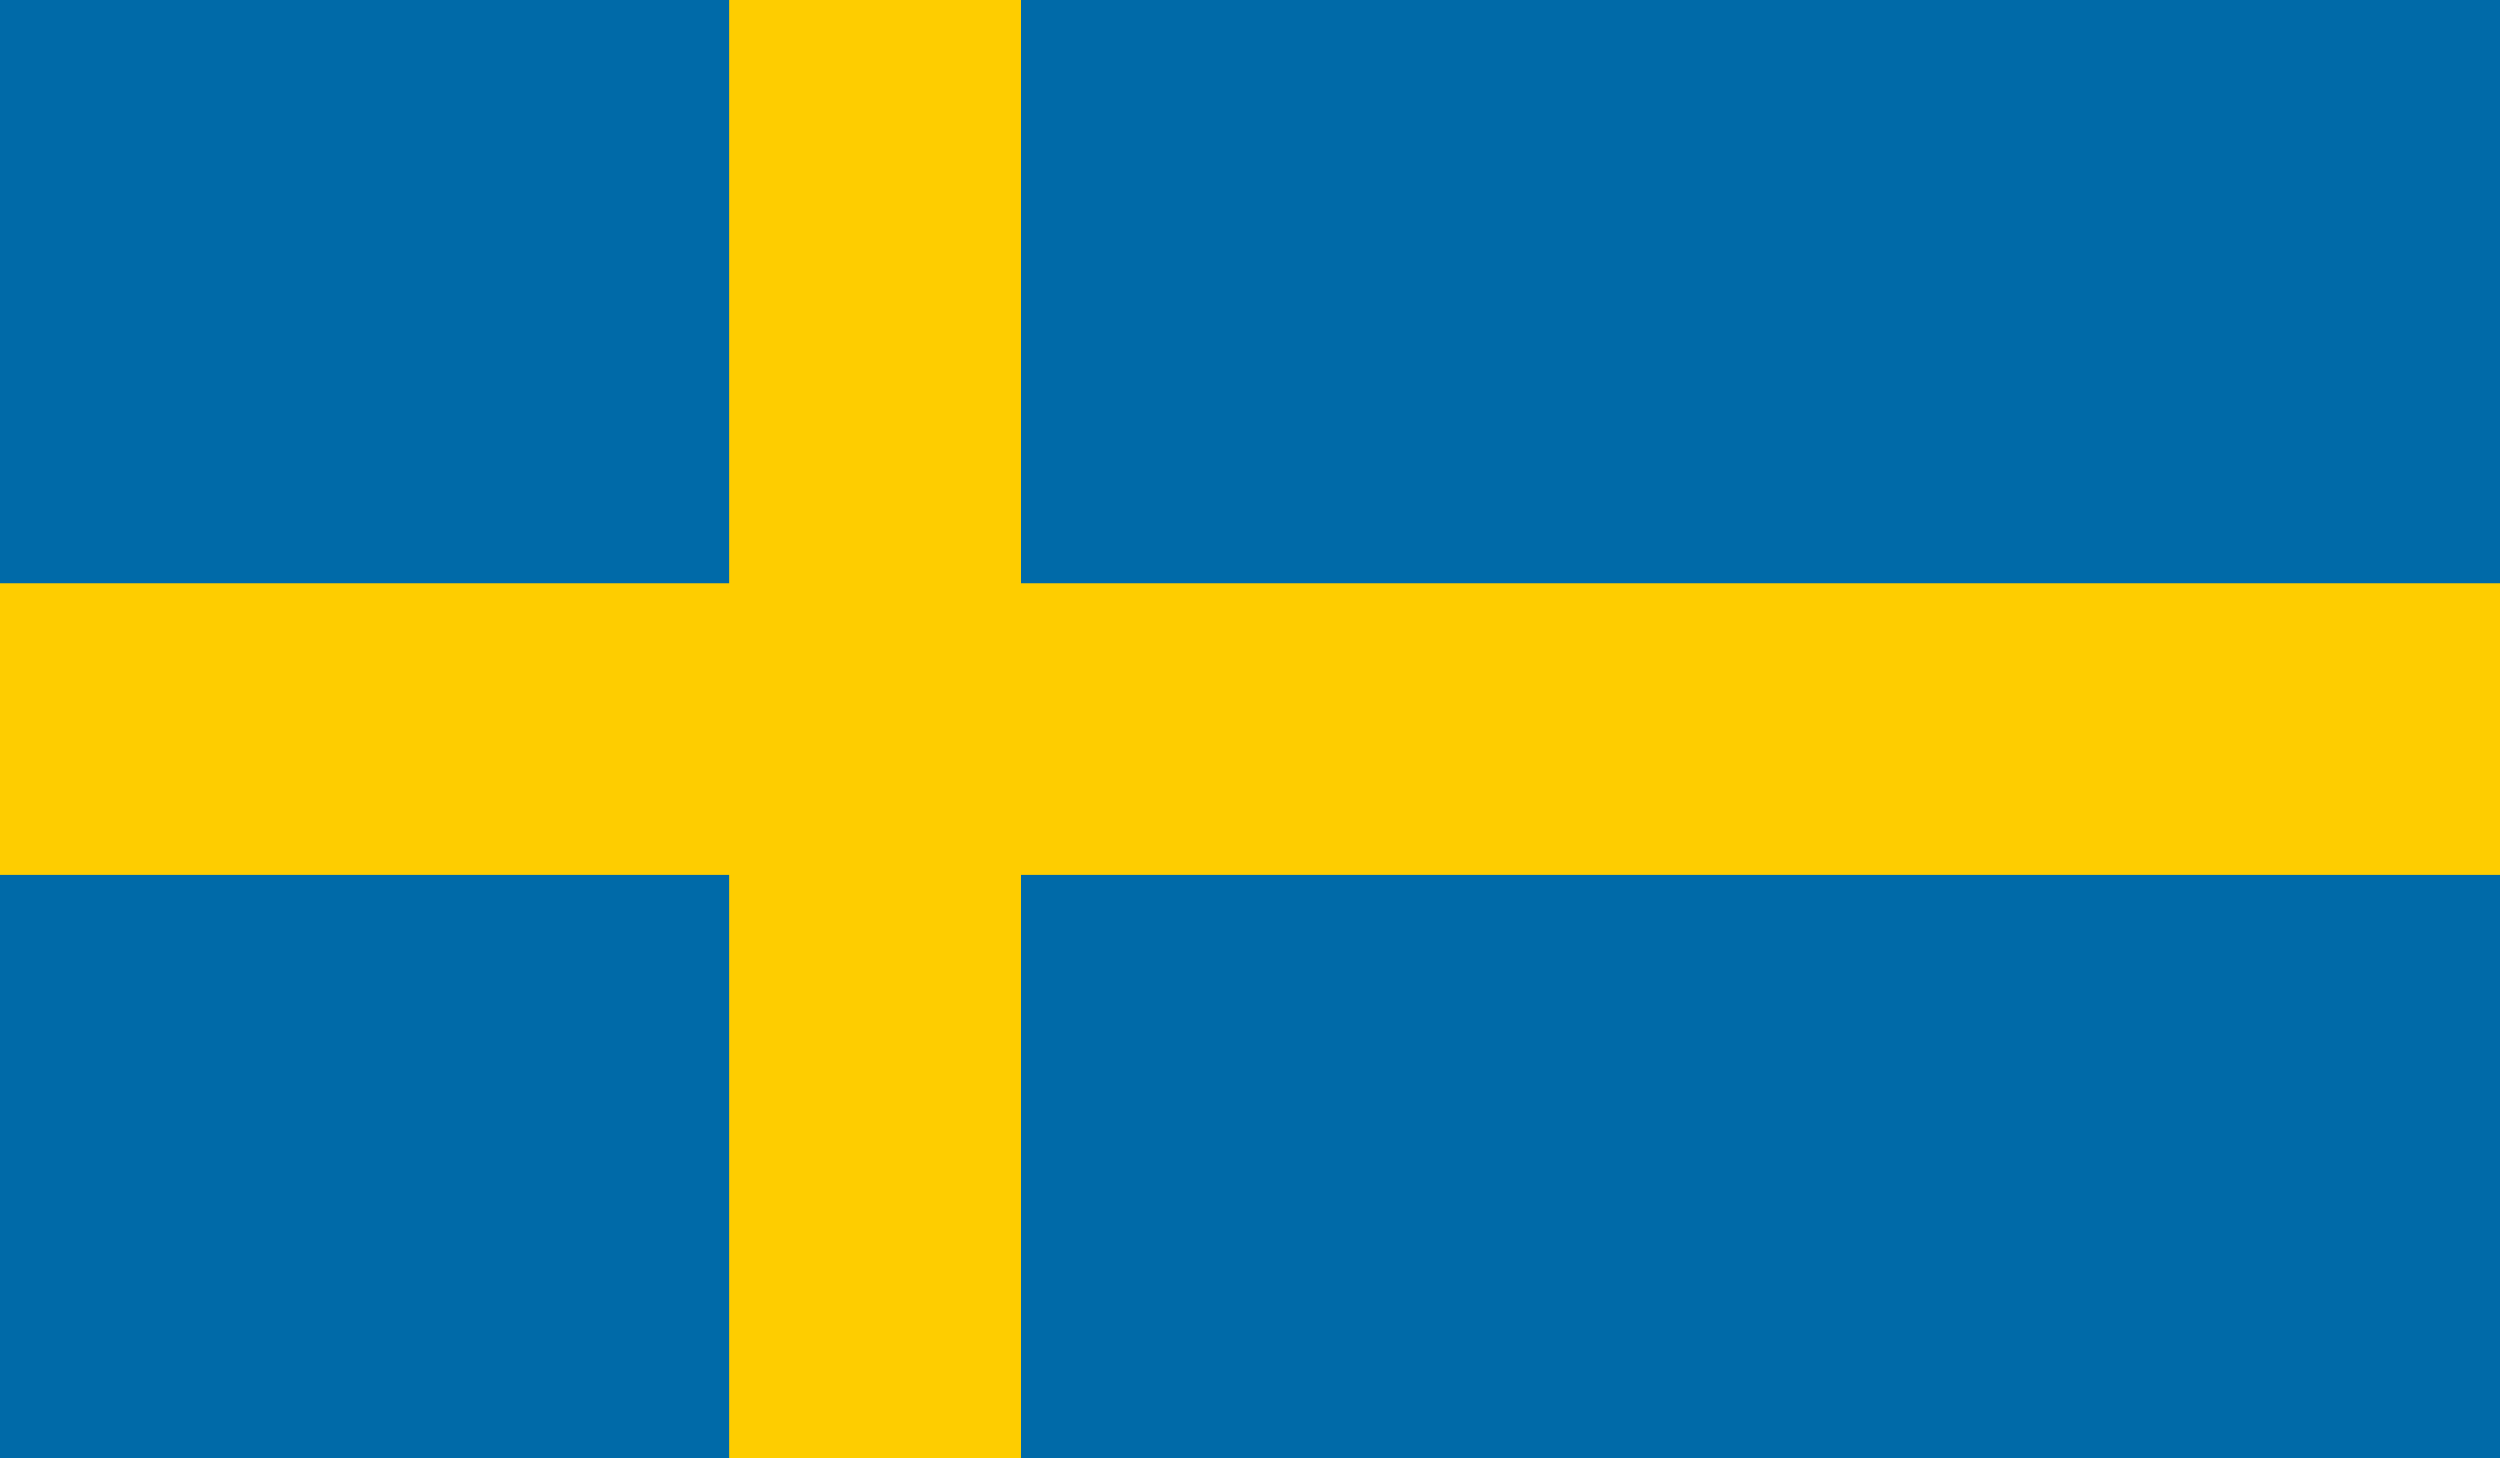 <svg xmlns="http://www.w3.org/2000/svg" xmlns:xlink="http://www.w3.org/1999/xlink" width="34.29" height="20" viewBox="0 0 34.29 20">
  <defs>
    <clipPath id="clip-path">
      <rect id="Rectangle_2715" data-name="Rectangle 2715" width="34.29" height="20" transform="translate(107.305 738.946)" fill="none"/>
    </clipPath>
  </defs>
  <g id="SWEDEN" transform="translate(-107.305 -738.946)">
    <g id="Group_2898" data-name="Group 2898">
      <g id="Group_2897" data-name="Group 2897">
        <g id="Group_2896" data-name="Group 2896" clip-path="url(#clip-path)">
          <rect id="Rectangle_2712" data-name="Rectangle 2712" width="34.29" height="20" transform="translate(107.305 738.946)" fill="#006aa8"/>
          <rect id="Rectangle_2713" data-name="Rectangle 2713" width="4.003" height="20" transform="translate(117.306 738.946)" fill="#fecd00"/>
          <rect id="Rectangle_2714" data-name="Rectangle 2714" width="34.29" height="4" transform="translate(107.305 746.946)" fill="#fecd00"/>
        </g>
      </g>
    </g>
  </g>
</svg>
